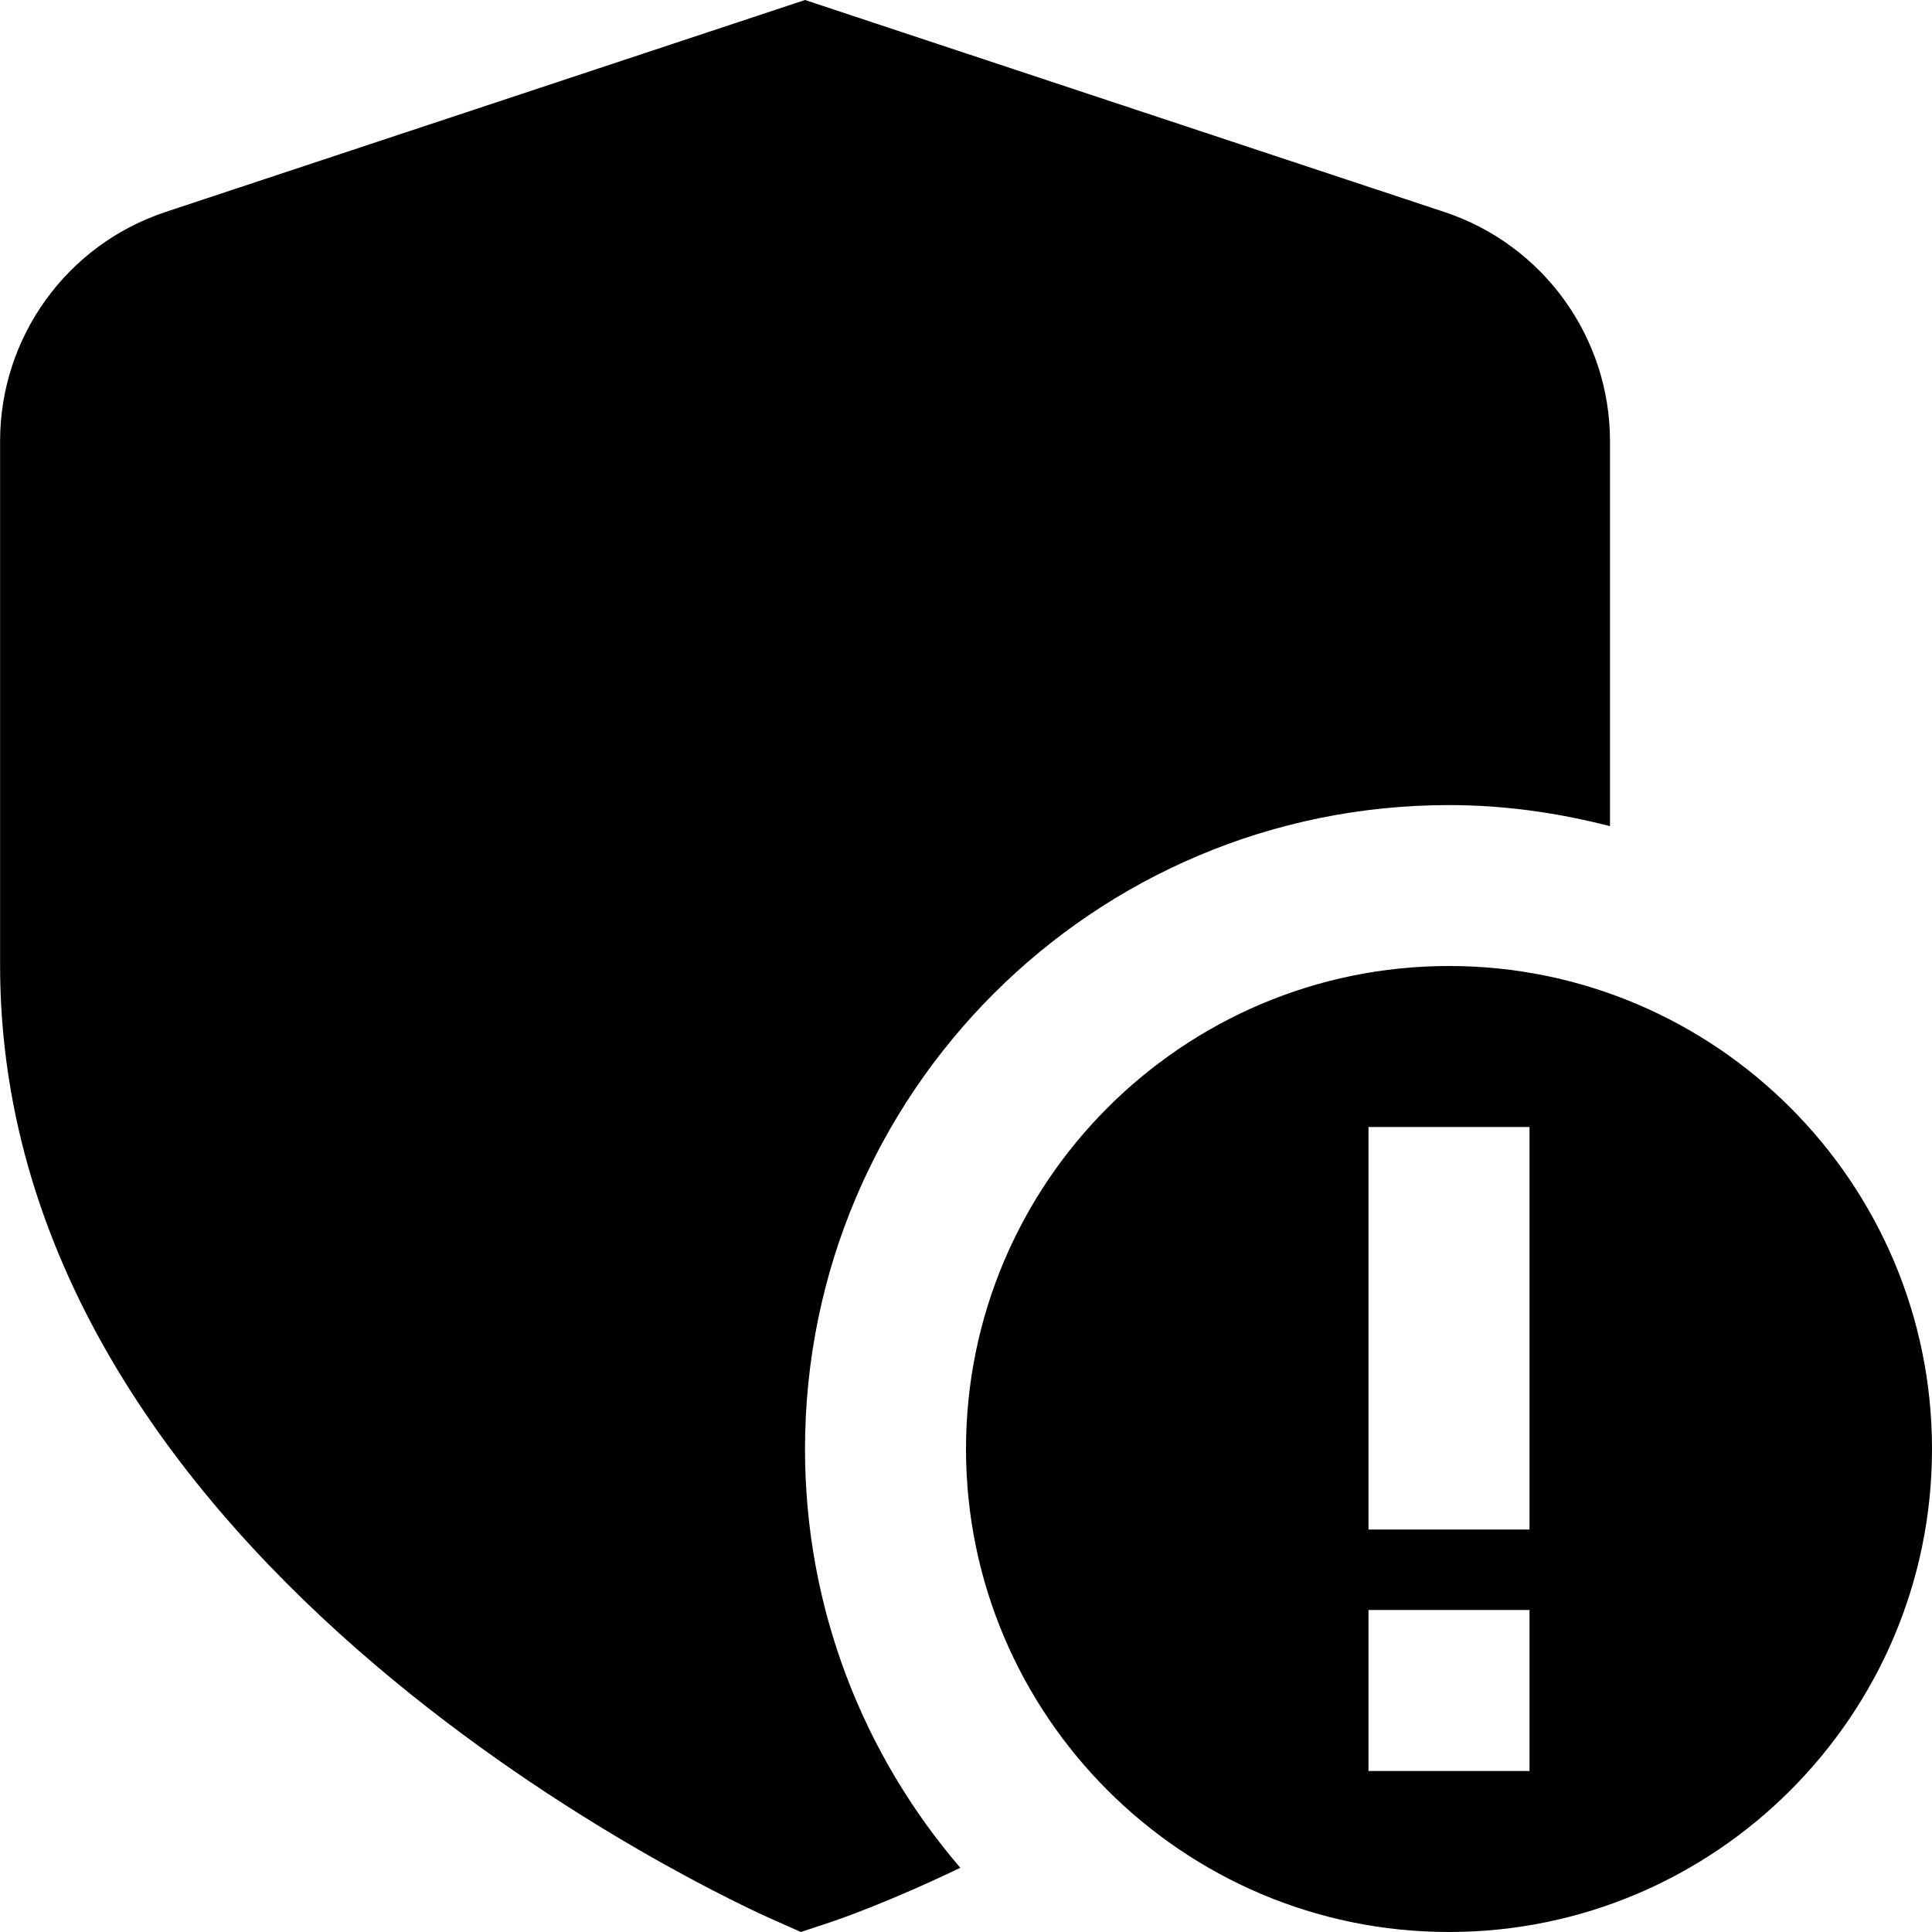 <?xml version="1.0" encoding="UTF-8"?>
<svg xmlns="http://www.w3.org/2000/svg" id="Layer_1" data-name="Layer 1" viewBox="0 0 24 24">
  <path d="m18,12c-3.308,0-6,2.692-6,6s2.692,6,6,6,6-2.692,6-6-2.692-6-6-6Zm1,10h-2v-2h2v2Zm0-3h-2v-5h2v5Zm-7.07,4.202c-.888.427-1.517.644-1.613.676l-.368.122-.354-.157c-.392-.173-9.594-4.328-9.594-11.852v-6.51c0-1.293.828-2.441,2.056-2.848L10,0l7.944,2.634c1.227.407,2.056,1.555,2.056,2.848v4.781c-.64-.165-1.308-.262-2-.262-4.418,0-8,3.582-8,8,0,1.988.729,3.803,1.93,5.202Z"/>
</svg>
